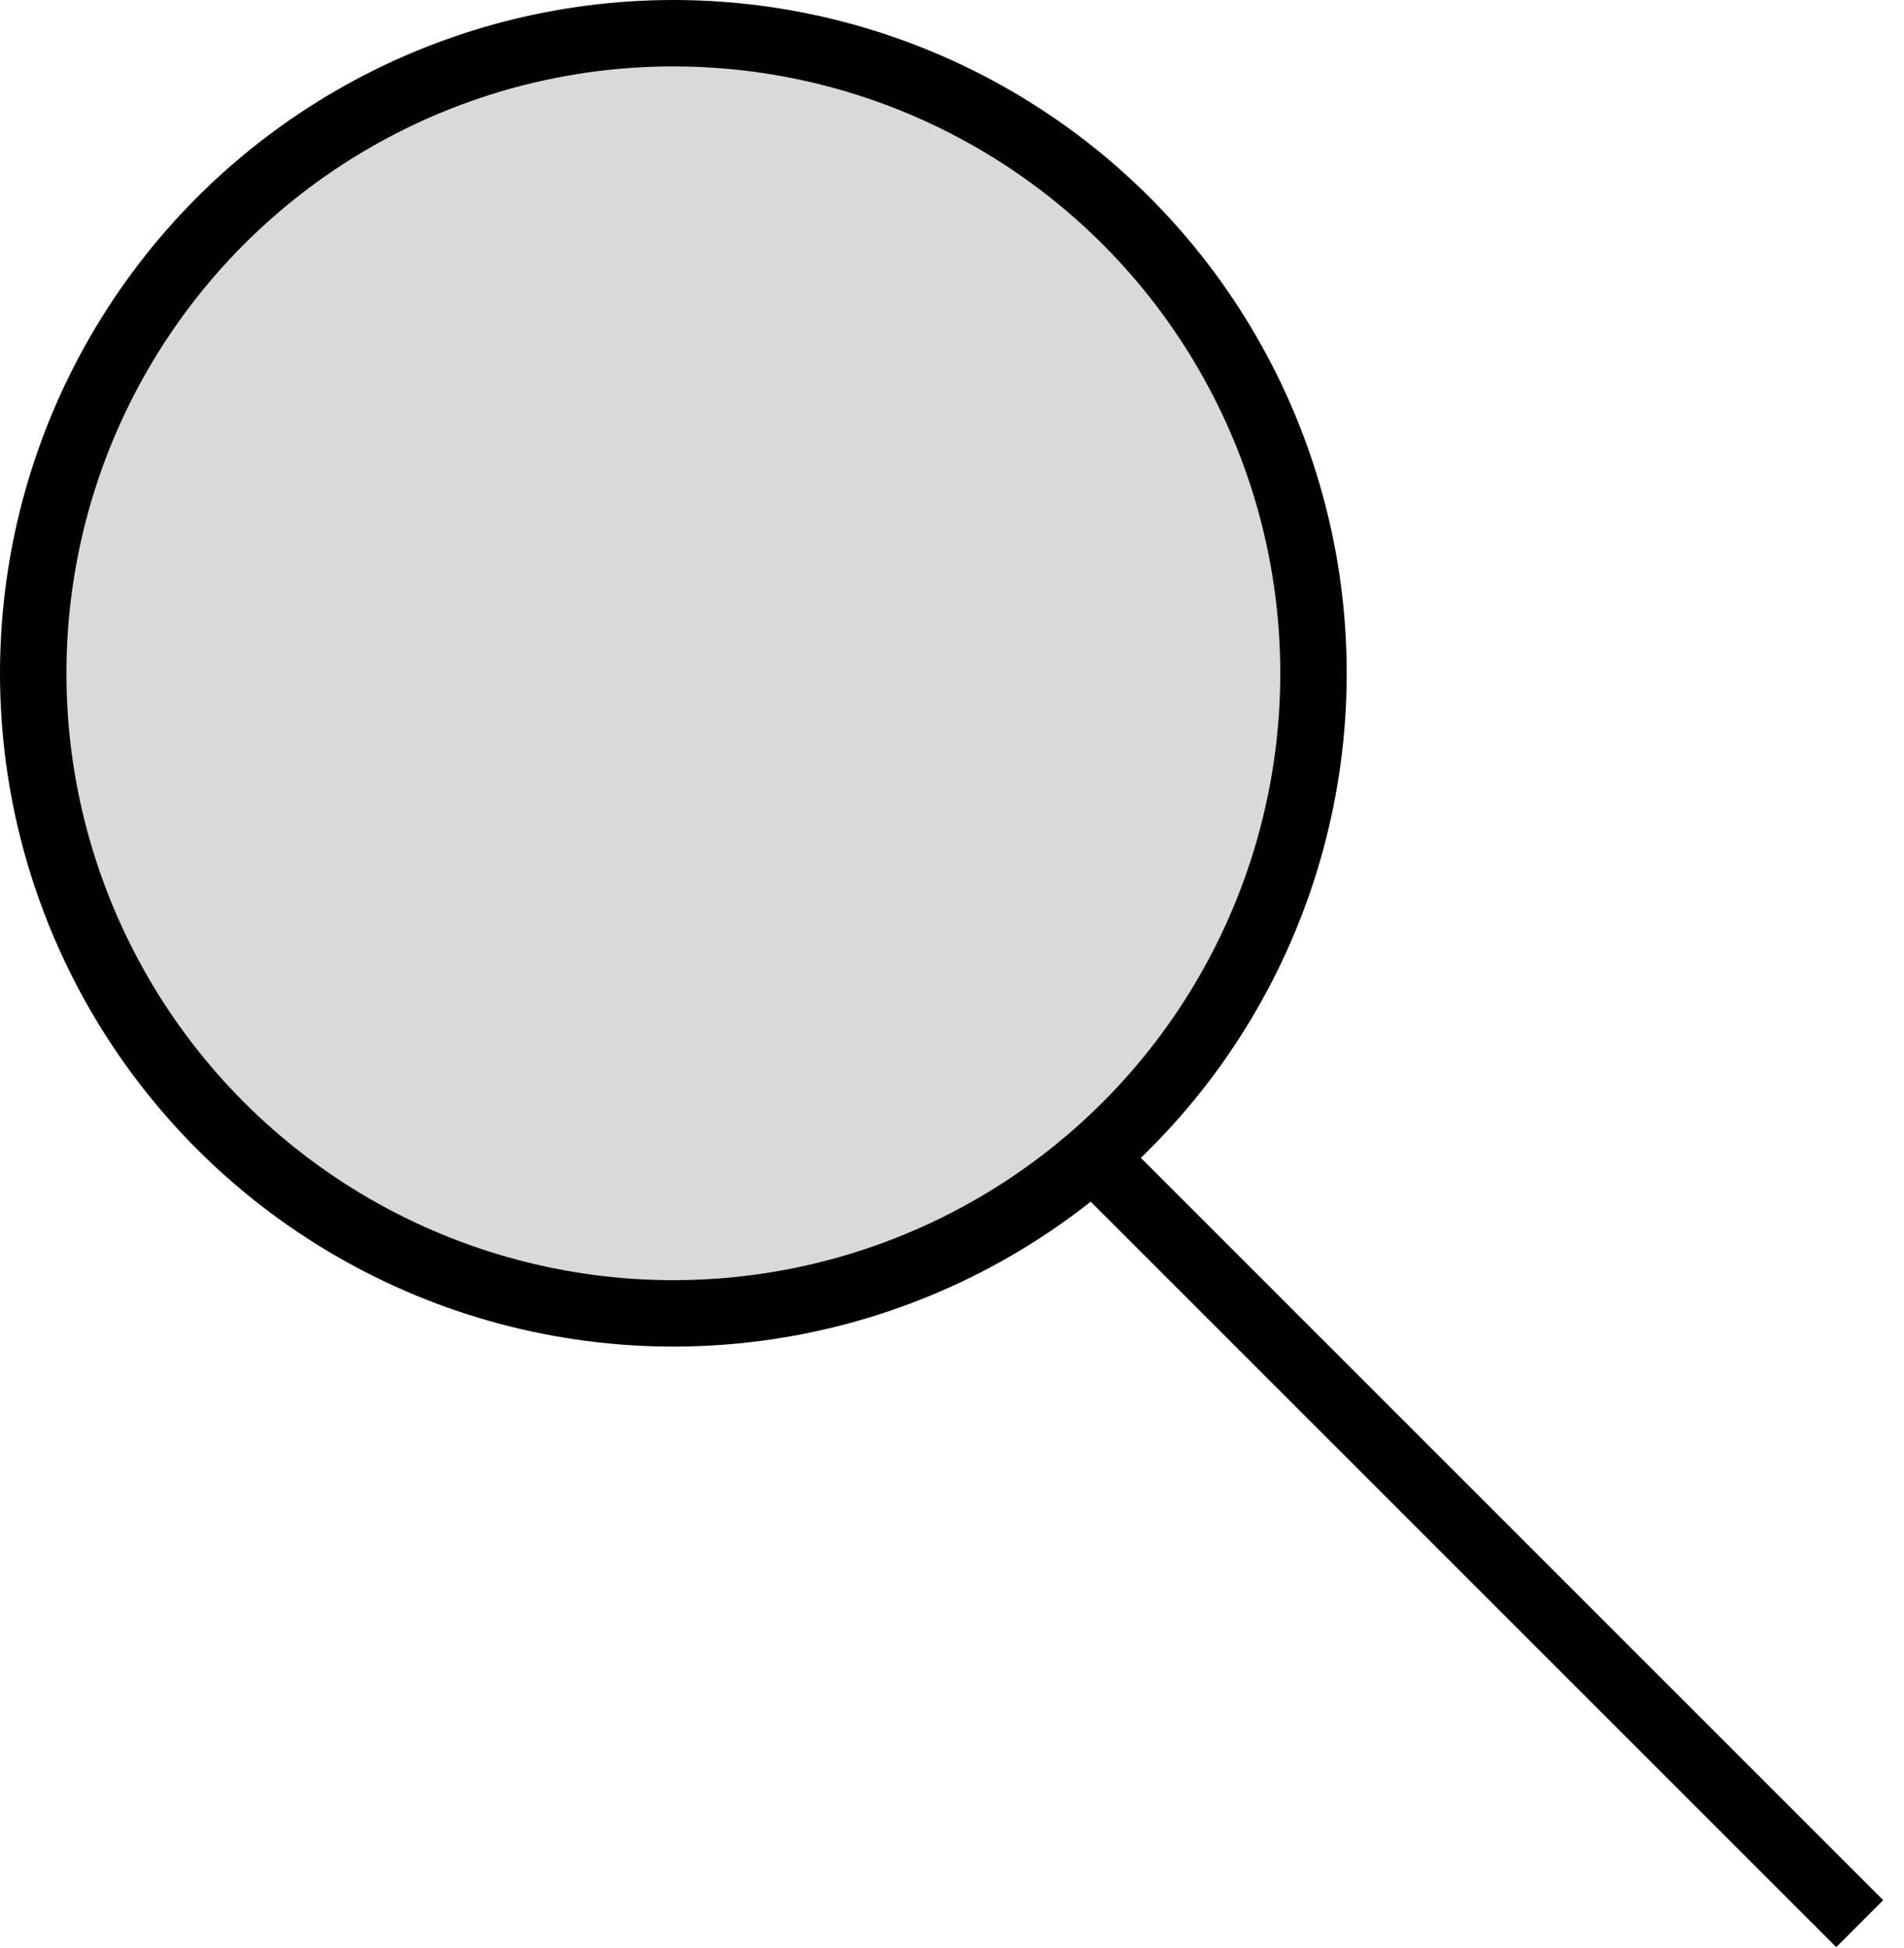 <svg width="43" height="44" viewBox="0 0 43 44" fill="none" xmlns="http://www.w3.org/2000/svg">
<circle cx="15.207" cy="15.207" r="14.457" fill="#D9D9D9" stroke="black" stroke-width="1.5"/>
<path d="M24.621 26.069L42 43.448" stroke="black" stroke-width="1.5"/>
</svg>
